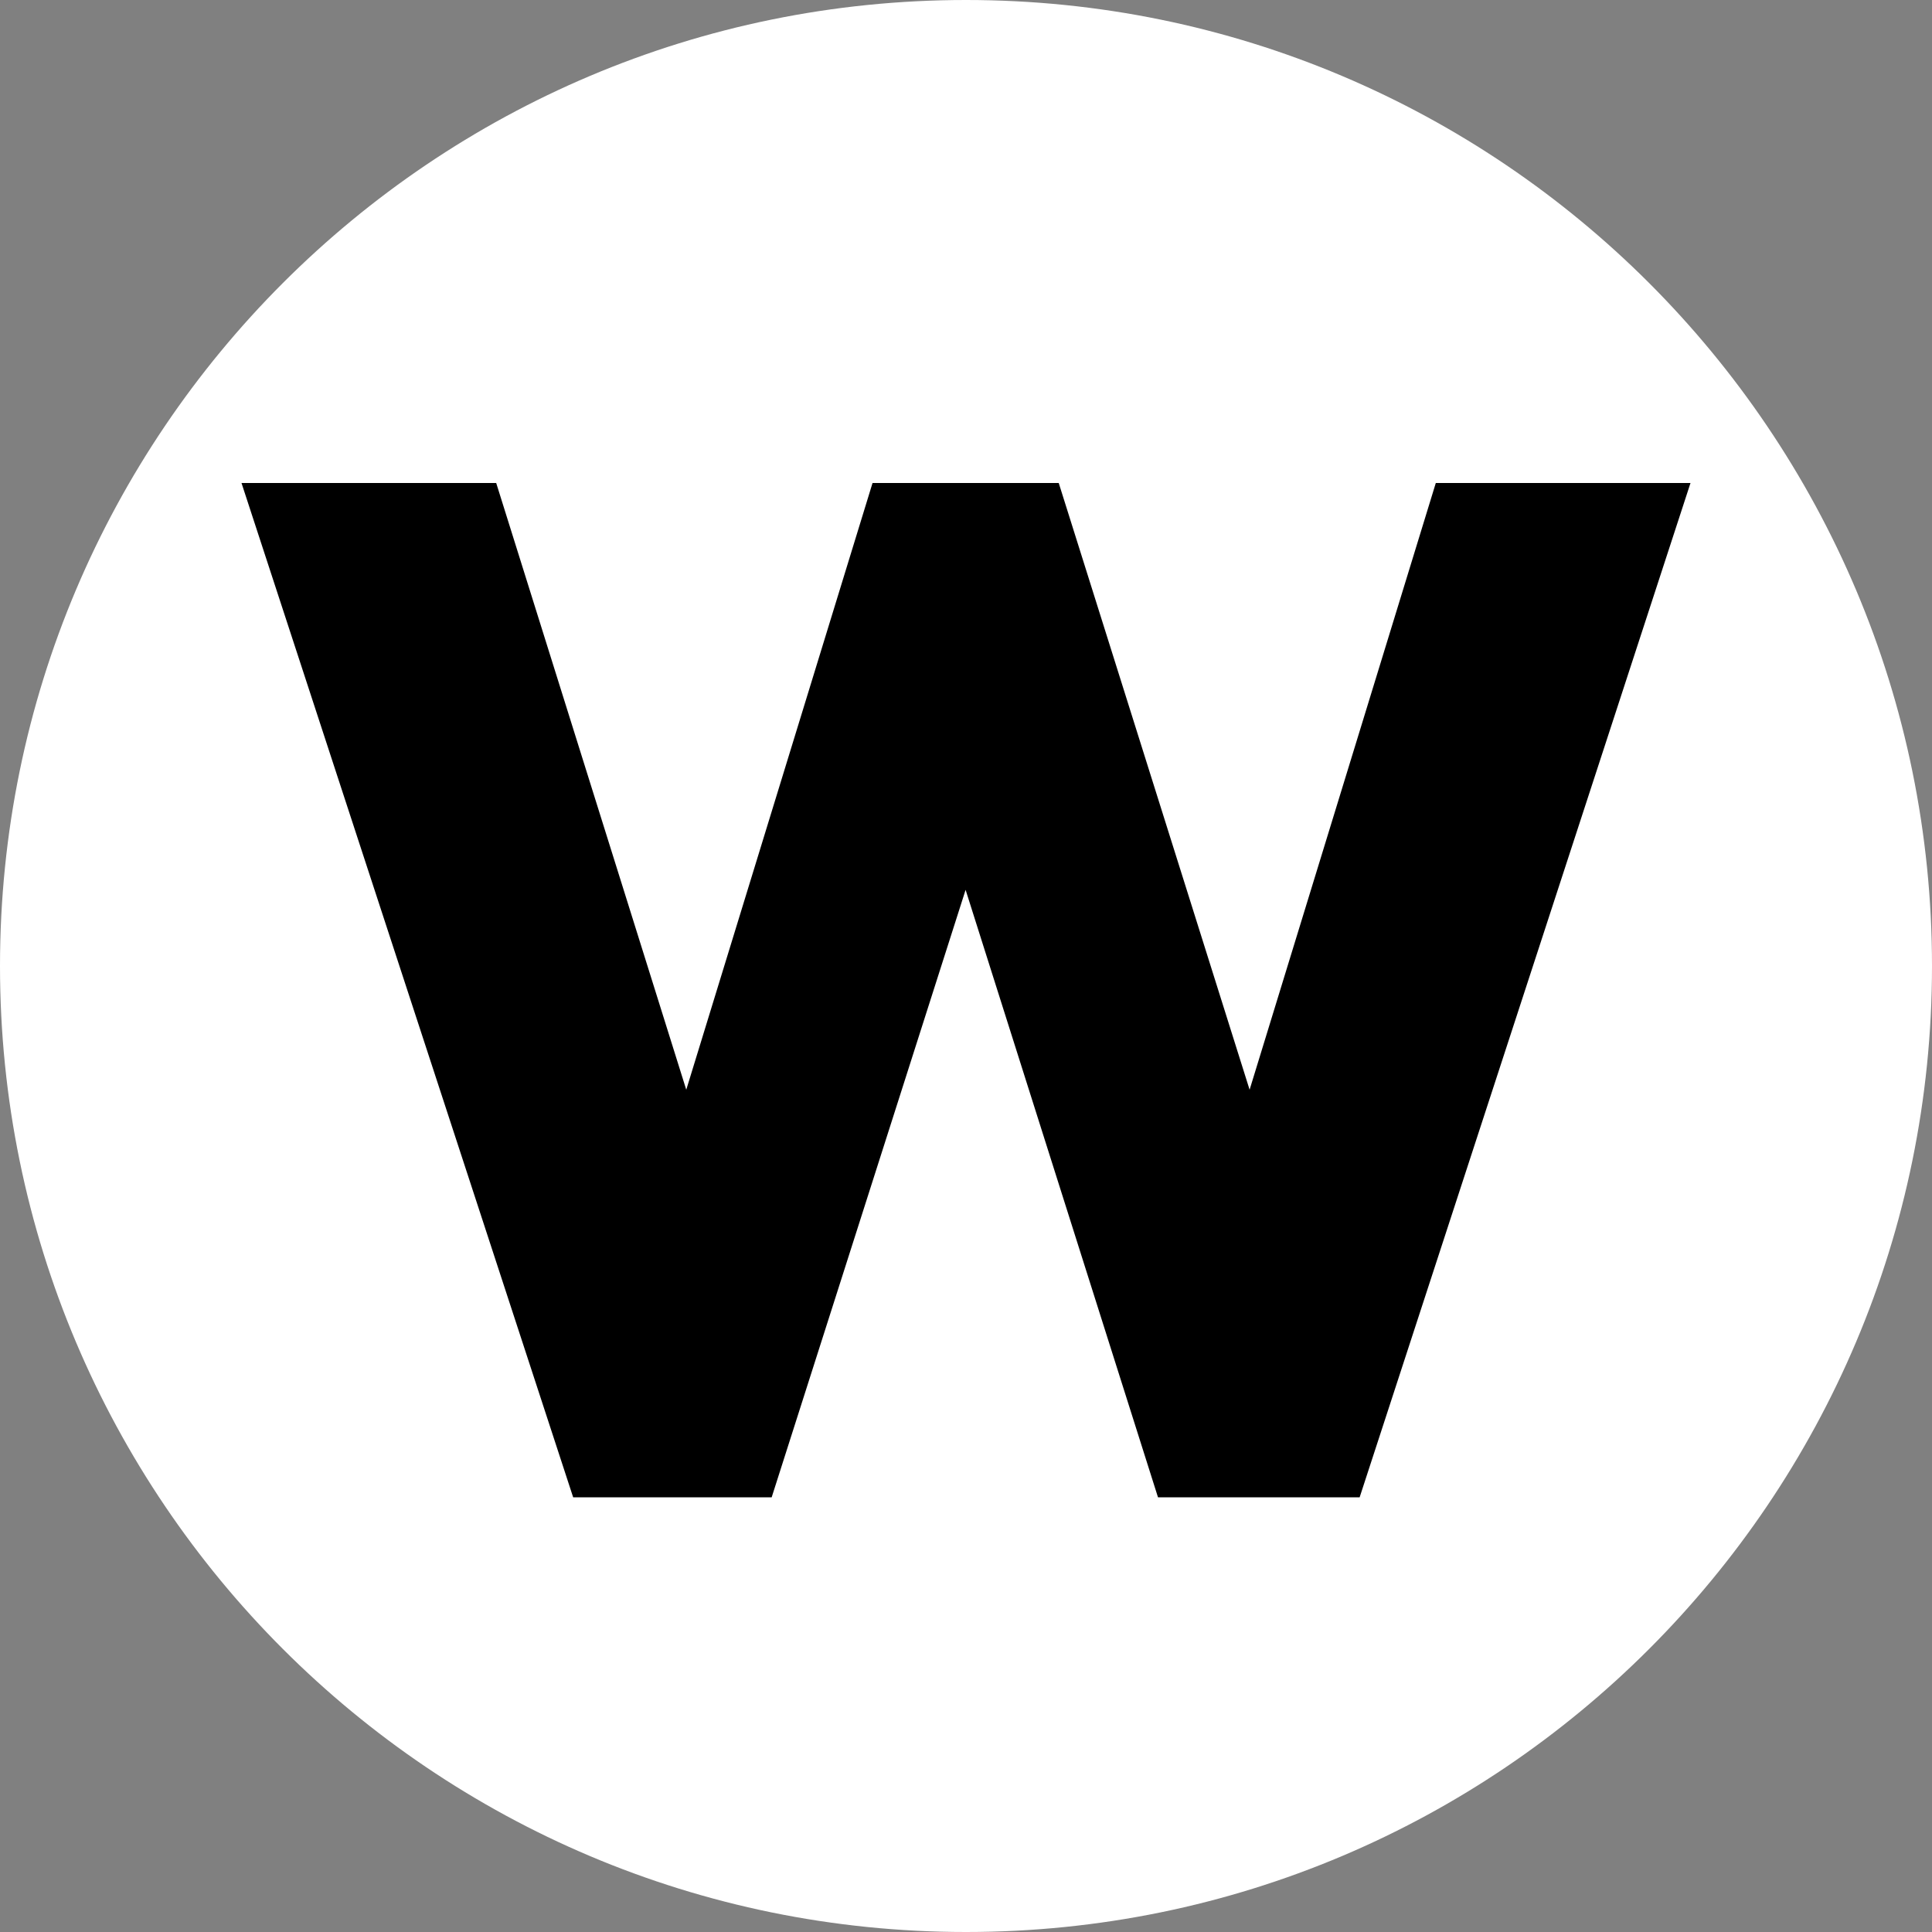<svg width="24" height="24" viewBox="0 0 24 24" fill="none" xmlns="http://www.w3.org/2000/svg">
<rect x="0" y="0" width="24" height="24" fill="#808080" stroke="none"/>
<path d="M12 24C18.627 24 24 18.627 24 12C24 5.373 18.627 0 12 0C5.373 0 0 5.373 0 12C0 18.627 5.373 24 12 24Z" fill="white"/>
<path d="M7.12 18.6L3 6H6.164L8.525 13.537L10.839 6H13.152L15.523 13.537L17.836 6H21L16.89 18.6H14.385L11.995 11.054L9.586 18.6H7.12Z" fill="black"/>
</svg>
